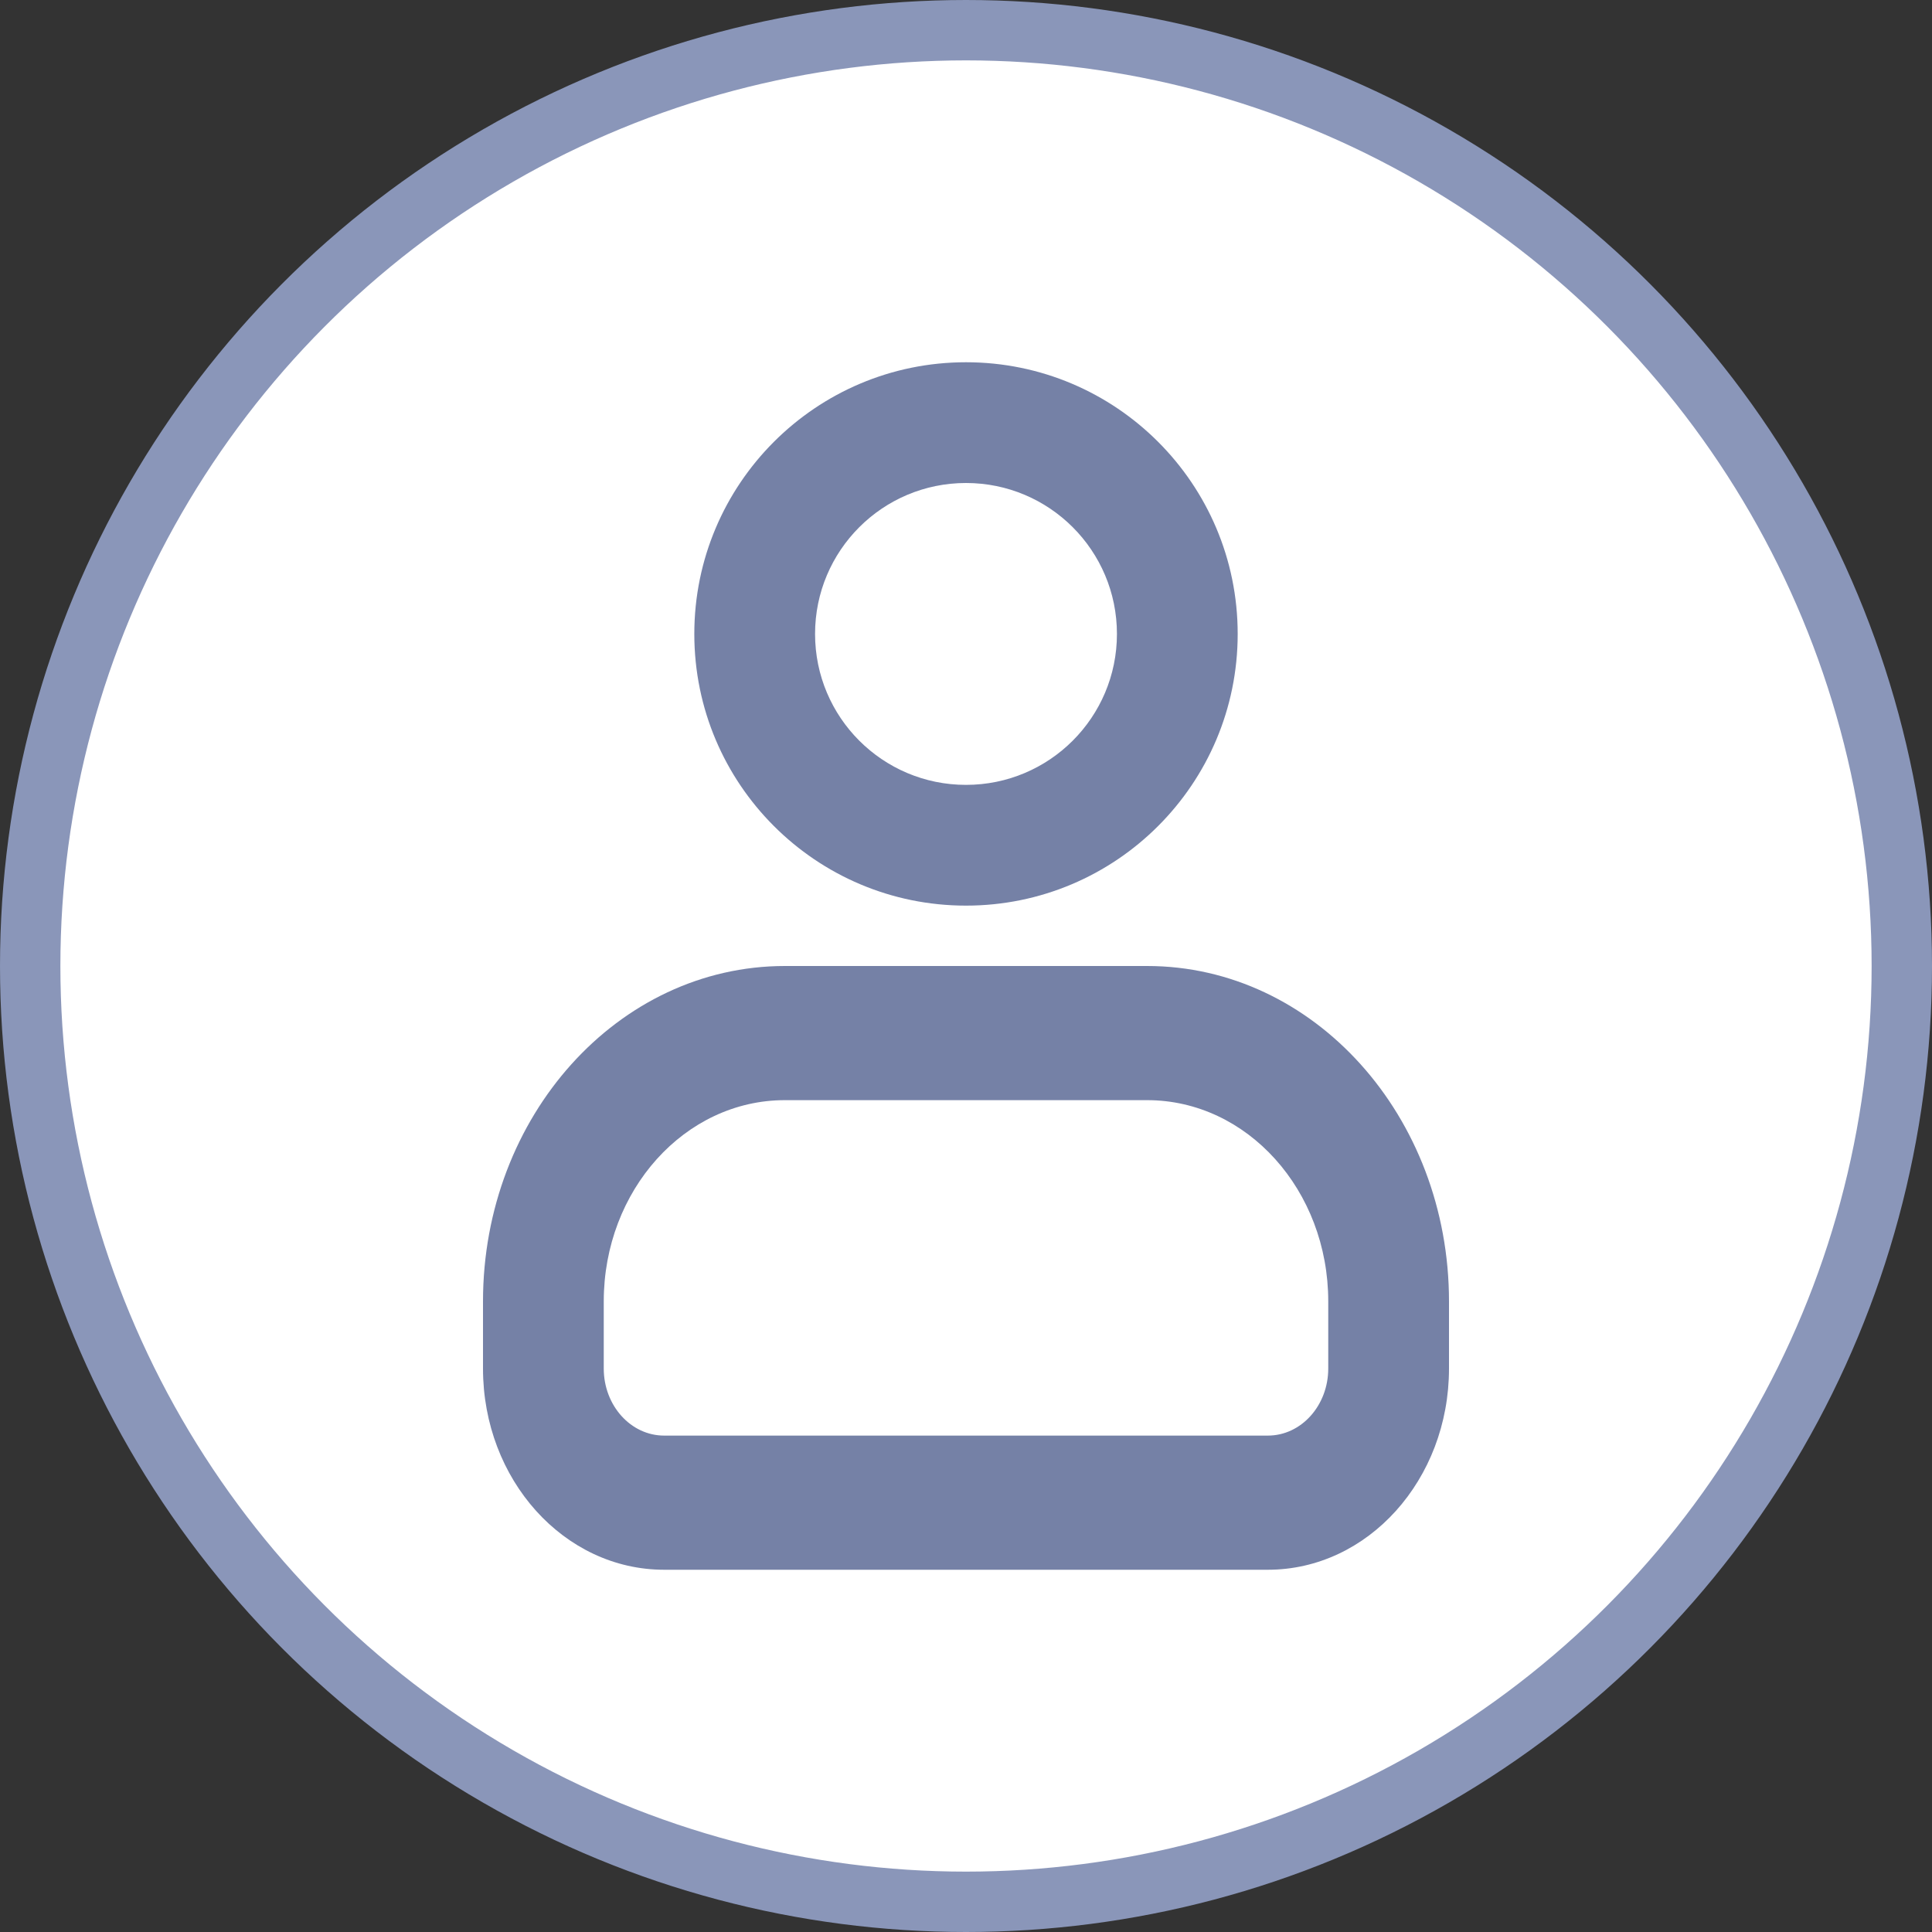 <svg width="32" height="32" viewBox="0 0 32 32" fill="none" xmlns="http://www.w3.org/2000/svg">
<rect x="0" y="0" width="32" height="32" fill="#333333" stroke="none"/>
<circle cx="16" cy="16" r="15.5" fill="white" stroke="#8A96B9"/>
<path fill-rule="evenodd" clip-rule="evenodd" d="M20.5 10.5C20.5 12.985 18.485 15 16 15C13.515 15 11.5 12.985 11.5 10.5C11.5 8.015 13.515 6 16 6C18.485 6 20.5 8.015 20.5 10.5ZM18.5 10.5C18.5 11.881 17.381 13 16 13C14.619 13 13.5 11.881 13.5 10.5C13.5 9.119 14.619 8 16 8C17.381 8 18.5 9.119 18.5 10.5Z" fill="#7581A6"/>
<path fill-rule="evenodd" clip-rule="evenodd" d="M13 16C10.239 16 8 18.487 8 21.556V22.667C8 24.508 9.343 26 11 26H21C22.657 26 24 24.508 24 22.667V21.556C24 18.487 21.761 16 19 16H13ZM10 21.556C10 19.715 11.343 18.222 13 18.222H19C20.657 18.222 22 19.715 22 21.556V22.667C22 23.28 21.552 23.778 21 23.778H11C10.448 23.778 10 23.28 10 22.667V21.556Z" fill="#7581A6"/>
</svg>
